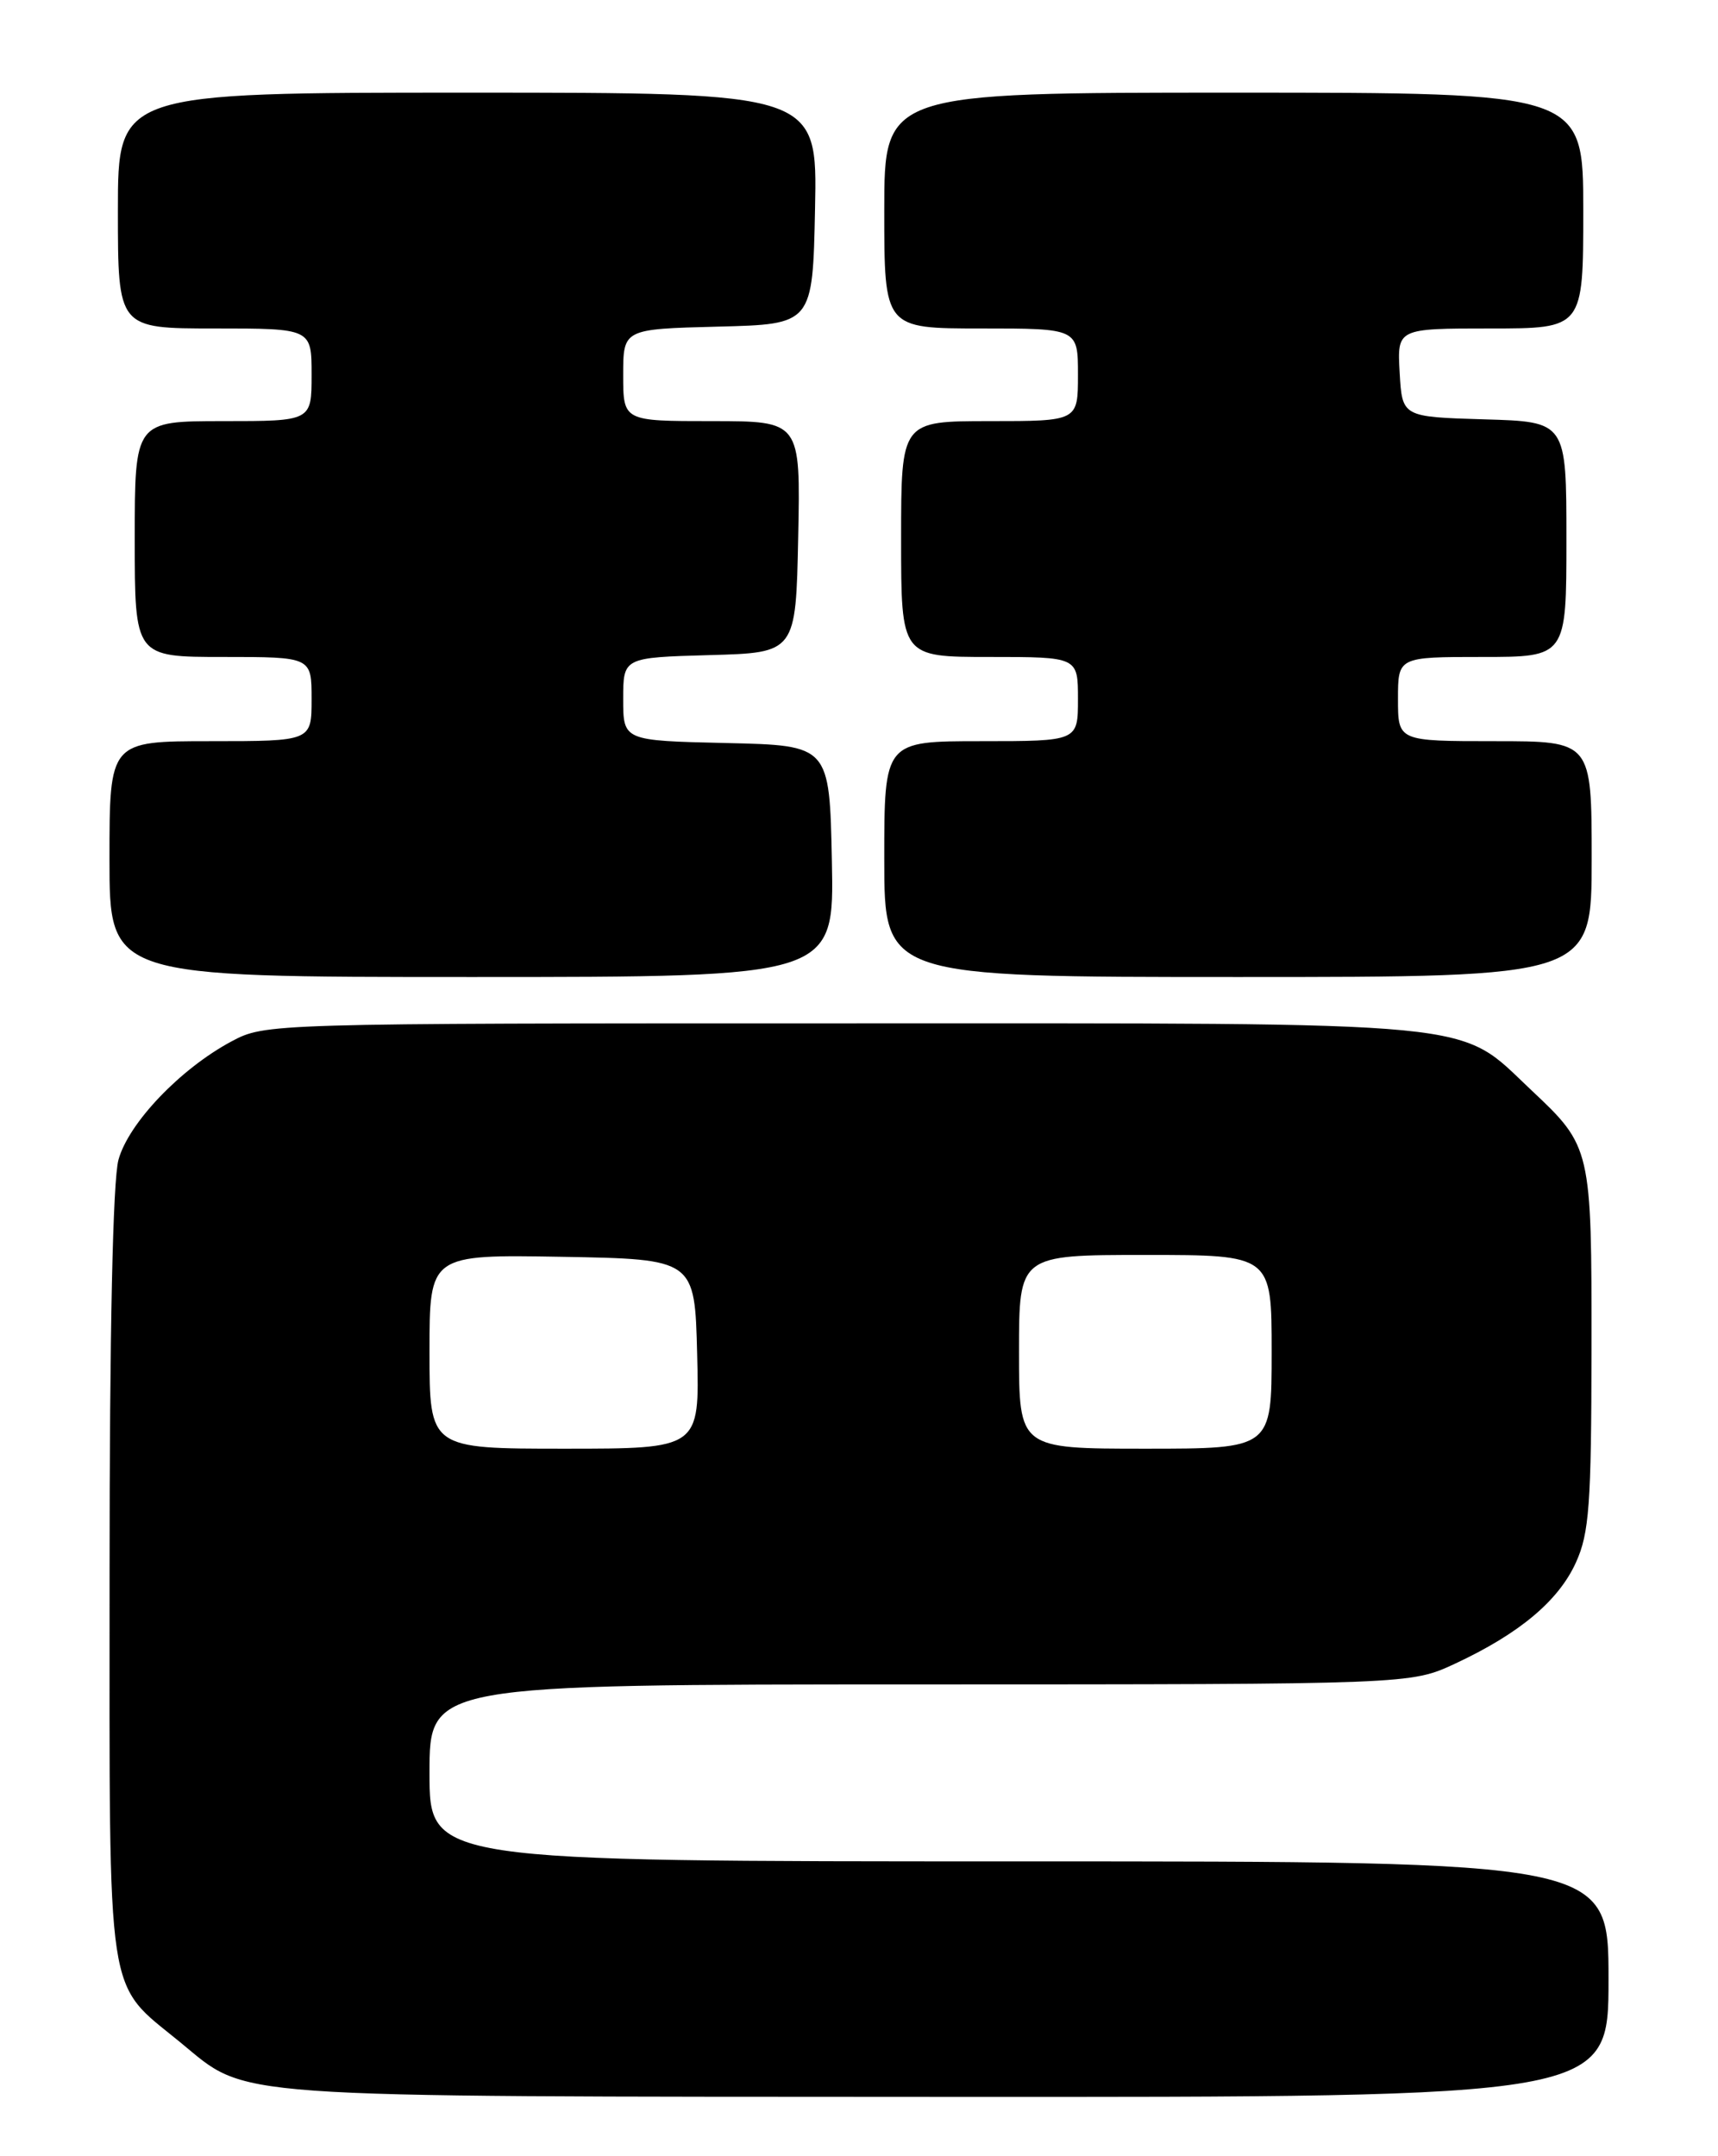 <?xml version="1.0" encoding="UTF-8" standalone="no"?>
<!DOCTYPE svg PUBLIC "-//W3C//DTD SVG 1.1//EN" "http://www.w3.org/Graphics/SVG/1.1/DTD/svg11.dtd" >
<svg xmlns="http://www.w3.org/2000/svg" xmlns:xlink="http://www.w3.org/1999/xlink" version="1.1" viewBox="0 0 204 256">
 <g >
 <path fill="currentColor"
d=" M 191.00 235.00 C 191.00 221.00 191.00 221.00 121.00 221.00 C 51.00 221.00 51.00 221.00 51.00 210.50 C 51.00 200.00 51.00 200.00 109.25 199.99 C 167.50 199.98 167.50 199.98 172.77 197.53 C 180.40 193.97 185.06 190.08 187.13 185.51 C 188.71 182.04 188.96 178.65 188.98 160.20 C 189.00 136.32 188.96 136.13 181.83 129.43 C 172.94 121.07 177.38 121.50 100.03 121.50 C 31.69 121.50 31.49 121.51 27.46 123.66 C 21.42 126.90 15.28 133.32 14.07 137.69 C 13.40 140.11 13.01 158.05 13.01 187.00 C 13.01 238.52 12.50 235.18 21.38 242.46 C 29.62 249.21 25.43 248.91 112.25 248.96 C 191.00 249.00 191.00 249.00 191.00 235.00 Z  M 98.78 102.25 C 98.50 88.50 98.50 88.50 86.25 88.22 C 74.00 87.94 74.00 87.94 74.00 83.00 C 74.00 78.07 74.00 78.07 84.25 77.78 C 94.50 77.50 94.50 77.50 94.78 63.75 C 95.06 50.00 95.06 50.00 84.53 50.00 C 74.00 50.00 74.00 50.00 74.00 44.53 C 74.00 39.07 74.00 39.07 85.25 38.78 C 96.50 38.50 96.50 38.50 96.78 24.75 C 97.06 11.00 97.06 11.00 55.53 11.00 C 14.00 11.00 14.00 11.00 14.00 25.00 C 14.00 39.00 14.00 39.00 25.50 39.00 C 37.00 39.00 37.00 39.00 37.00 44.50 C 37.00 50.00 37.00 50.00 26.50 50.00 C 16.00 50.00 16.00 50.00 16.00 64.00 C 16.00 78.00 16.00 78.00 26.50 78.00 C 37.00 78.00 37.00 78.00 37.00 83.00 C 37.00 88.00 37.00 88.00 25.00 88.00 C 13.00 88.00 13.00 88.00 13.00 102.00 C 13.00 116.00 13.00 116.00 56.03 116.00 C 99.06 116.00 99.06 116.00 98.78 102.25 Z  M 189.00 102.00 C 189.00 88.00 189.00 88.00 177.50 88.00 C 166.00 88.00 166.00 88.00 166.00 83.00 C 166.00 78.00 166.00 78.00 176.00 78.00 C 186.00 78.00 186.00 78.00 186.00 64.04 C 186.00 50.07 186.00 50.07 176.25 49.79 C 166.50 49.50 166.50 49.50 166.20 44.25 C 165.90 39.00 165.90 39.00 176.95 39.00 C 188.00 39.00 188.00 39.00 188.00 25.00 C 188.00 11.00 188.00 11.00 146.50 11.00 C 105.00 11.00 105.00 11.00 105.00 25.00 C 105.00 39.00 105.00 39.00 116.50 39.00 C 128.00 39.00 128.00 39.00 128.00 44.50 C 128.00 50.00 128.00 50.00 117.50 50.00 C 107.00 50.00 107.00 50.00 107.00 64.00 C 107.00 78.00 107.00 78.00 117.50 78.00 C 128.00 78.00 128.00 78.00 128.00 83.00 C 128.00 88.00 128.00 88.00 116.50 88.00 C 105.00 88.00 105.00 88.00 105.00 102.00 C 105.00 116.00 105.00 116.00 147.00 116.00 C 189.00 116.00 189.00 116.00 189.00 102.00 Z  M 51.00 160.47 C 51.00 148.95 51.00 148.95 66.75 149.22 C 82.50 149.50 82.50 149.50 82.78 160.75 C 83.07 172.00 83.07 172.00 67.03 172.00 C 51.00 172.00 51.00 172.00 51.00 160.47 Z  M 121.00 160.50 C 121.00 149.00 121.00 149.00 136.00 149.00 C 151.00 149.00 151.00 149.00 151.00 160.50 C 151.00 172.00 151.00 172.00 136.00 172.00 C 121.00 172.00 121.00 172.00 121.00 160.50 Z "/>
</g>
</svg>